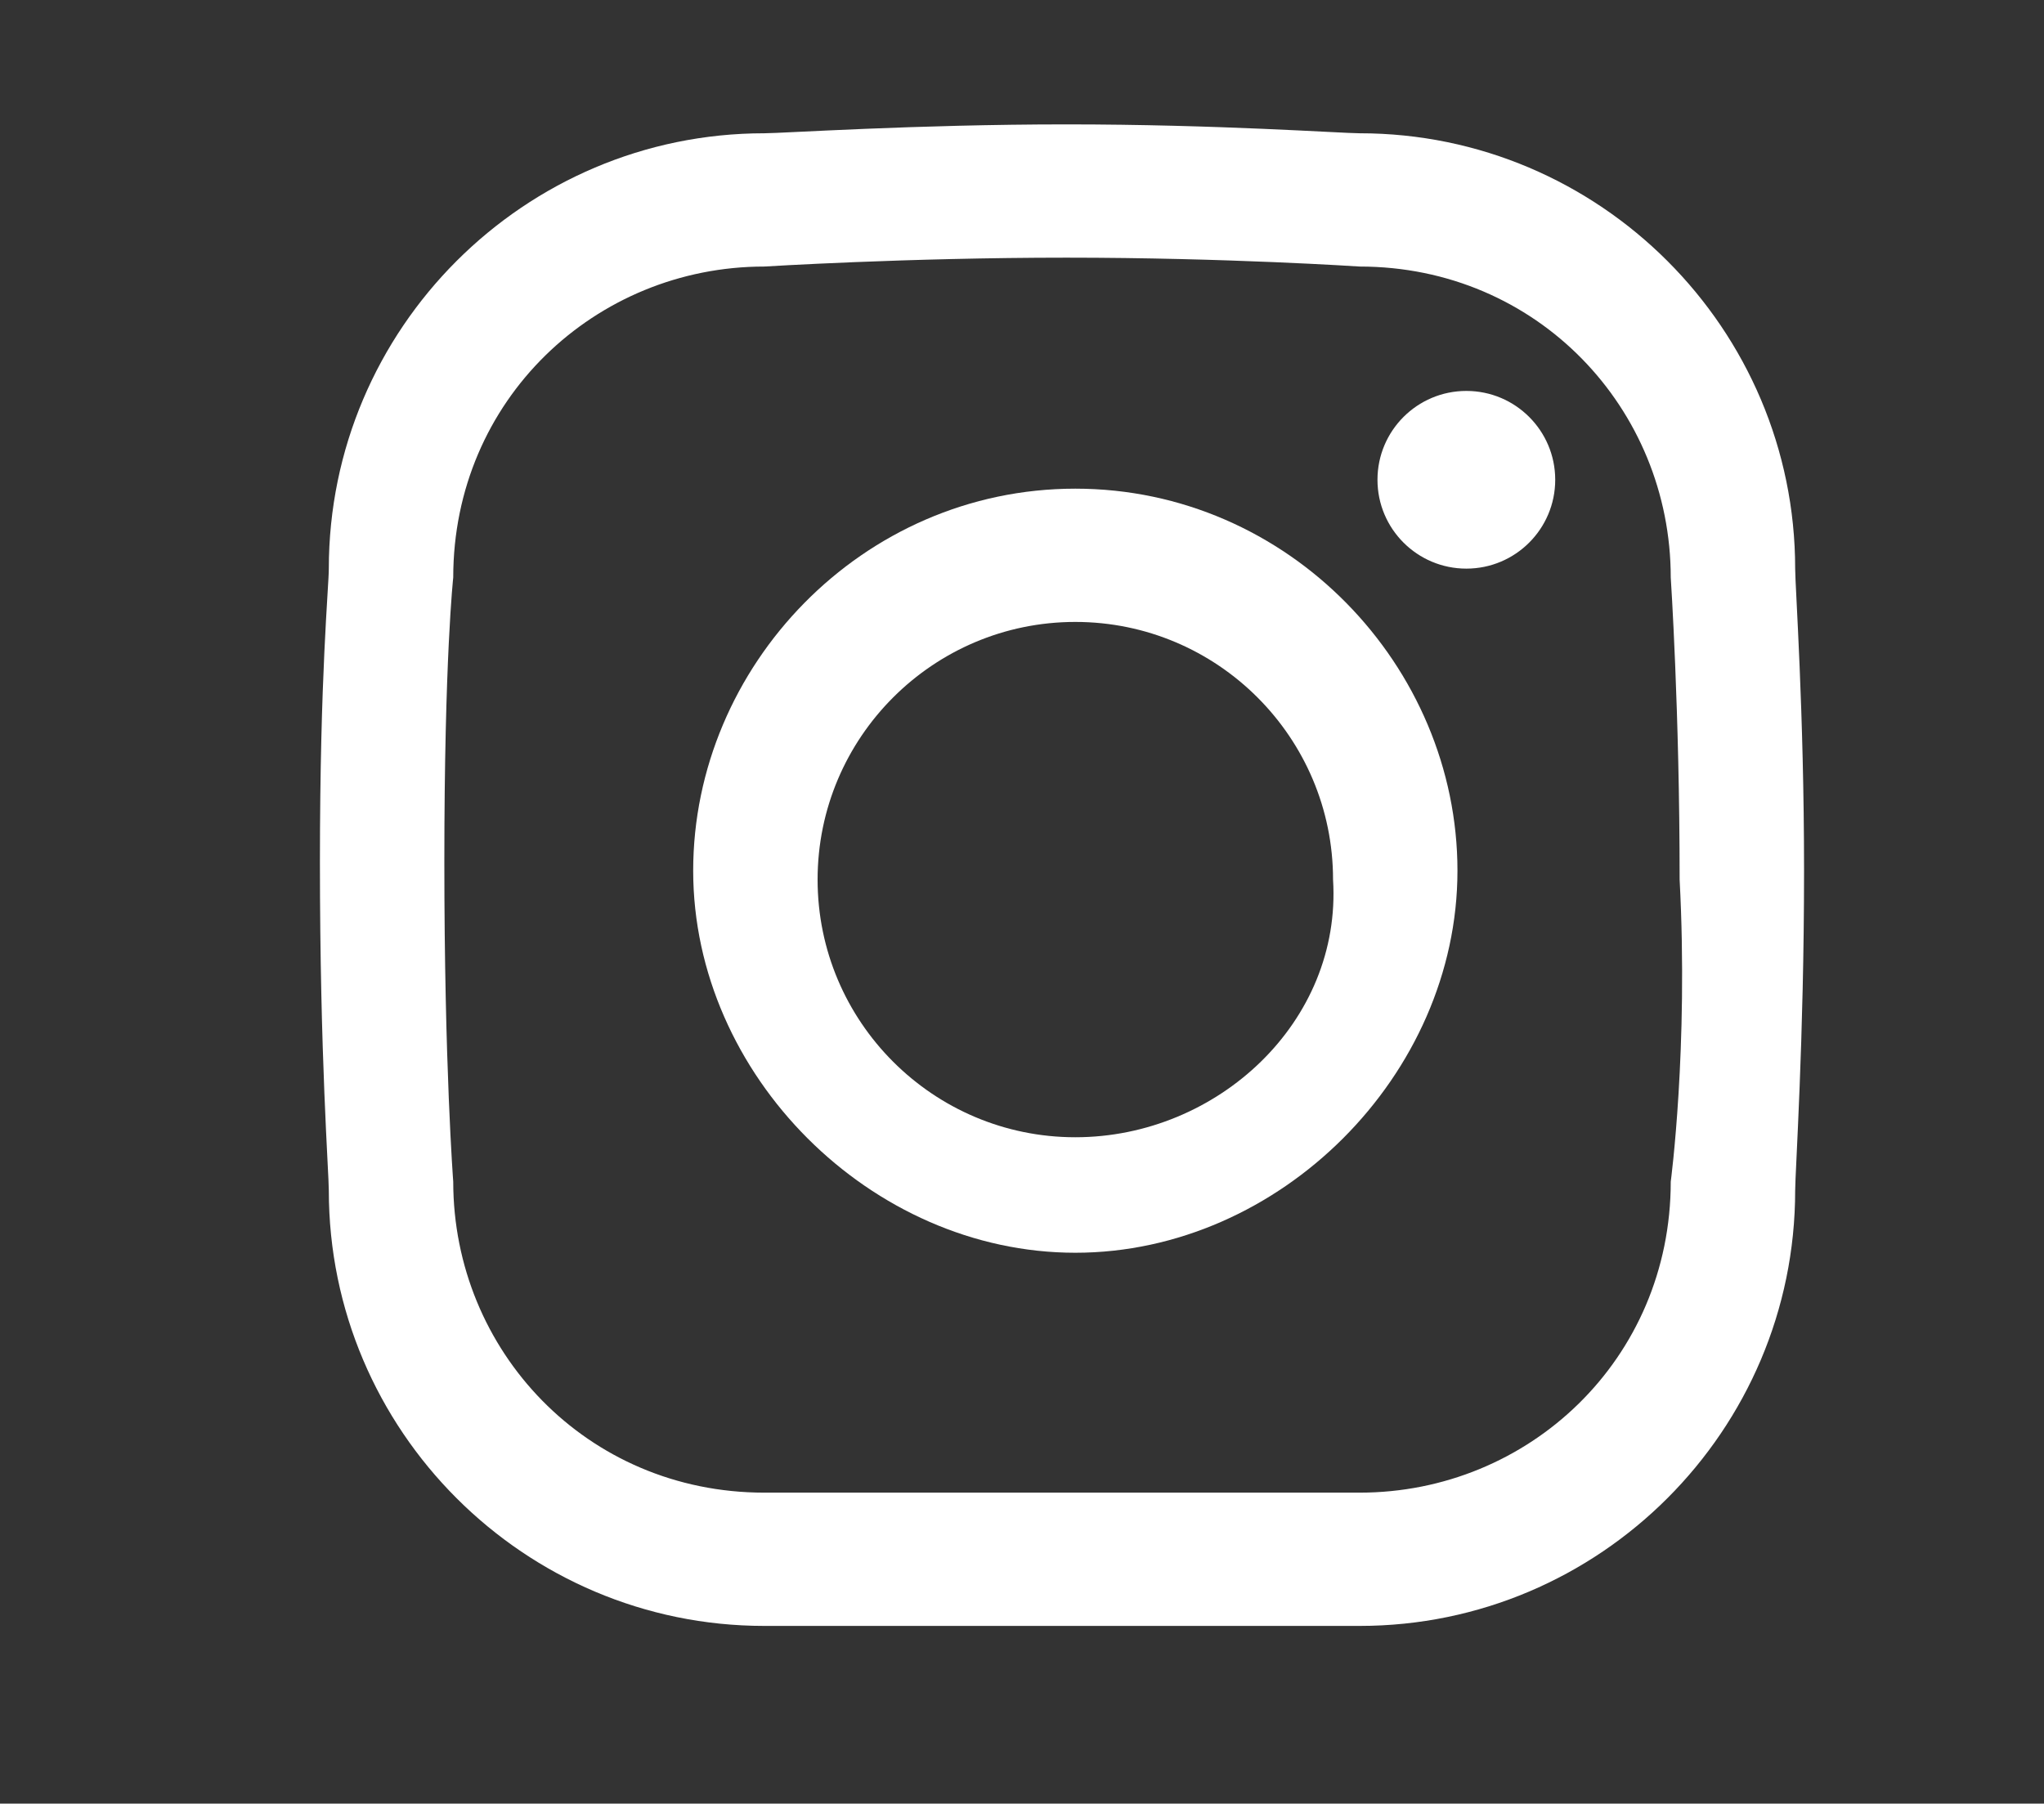 <?xml version="1.0" encoding="utf-8"?>
<!-- Generator: Adobe Illustrator 19.0.0, SVG Export Plug-In . SVG Version: 6.00 Build 0)  -->
<svg version="1.1" id="Layer_1" xmlns="http://www.w3.org/2000/svg" xmlns:xlink="http://www.w3.org/1999/xlink" x="0px" y="0px"
	 viewBox="0 0 23 20.3" style="enable-background:new 0 0 23 20.3;" xml:space="preserve">
<rect x="0" y="0" width="23" height="20.3" fill="#333333" stroke="none"/>
<style type="text/css">
	.st0{fill:#ffffff;}
</style>
<g id="XMLID_4195_">
	<path id="XMLID_4200_" class="st0" d="M20.2,6.4c0-2.7-2.2-4.9-4.9-4.9c-0.2,0-1.6-0.1-3.3-0.1S8.8,1.5,8.6,1.5
		c-2.7,0-4.9,2.2-4.9,4.9c0,0.2-0.1,1.2-0.1,3.3c0,2.2,0.1,3.5,0.1,3.7c0,2.7,2.2,4.9,4.9,4.9c0.1,0,1.2,0,3.3,0s3.3,0,3.4,0
		c2.7,0,4.9-2.2,4.9-4.9c0-0.2,0.1-1.7,0.1-3.6C20.3,8,20.2,6.6,20.2,6.4z M18.8,13.3L18.8,13.3c0,2-1.6,3.5-3.5,3.5l0,0
		c0,0-1.3,0-3.4,0s-3.3,0-3.3,0l0,0c-2,0-3.5-1.6-3.5-3.5v0c0,0-0.1-1.3-0.1-3.6s0.1-3.2,0.1-3.2v0v0c0-2,1.6-3.5,3.5-3.5h0
		c0,0,1.6-0.1,3.4-0.1s3.3,0.1,3.3,0.1h0c2,0,3.5,1.6,3.5,3.5v0c0,0,0.1,1.5,0.1,3.4C19,11.8,18.8,13.3,18.8,13.3z"/>
	<path id="XMLID_4197_" class="st0" d="M12.1,5.5c-2.4,0-4.3,2-4.3,4.3s2,4.3,4.3,4.3s4.3-2,4.3-4.3S14.5,5.5,12.1,5.5z M12.1,12.8
		c-1.6,0-2.9-1.3-2.9-2.9s1.3-2.9,2.9-2.9s2.9,1.3,2.9,2.9C15.1,11.5,13.7,12.8,12.1,12.8z"/>
	<circle id="XMLID_4196_" class="st0" cx="16.5" cy="5.4" r="1"/>
</g>
</svg>
